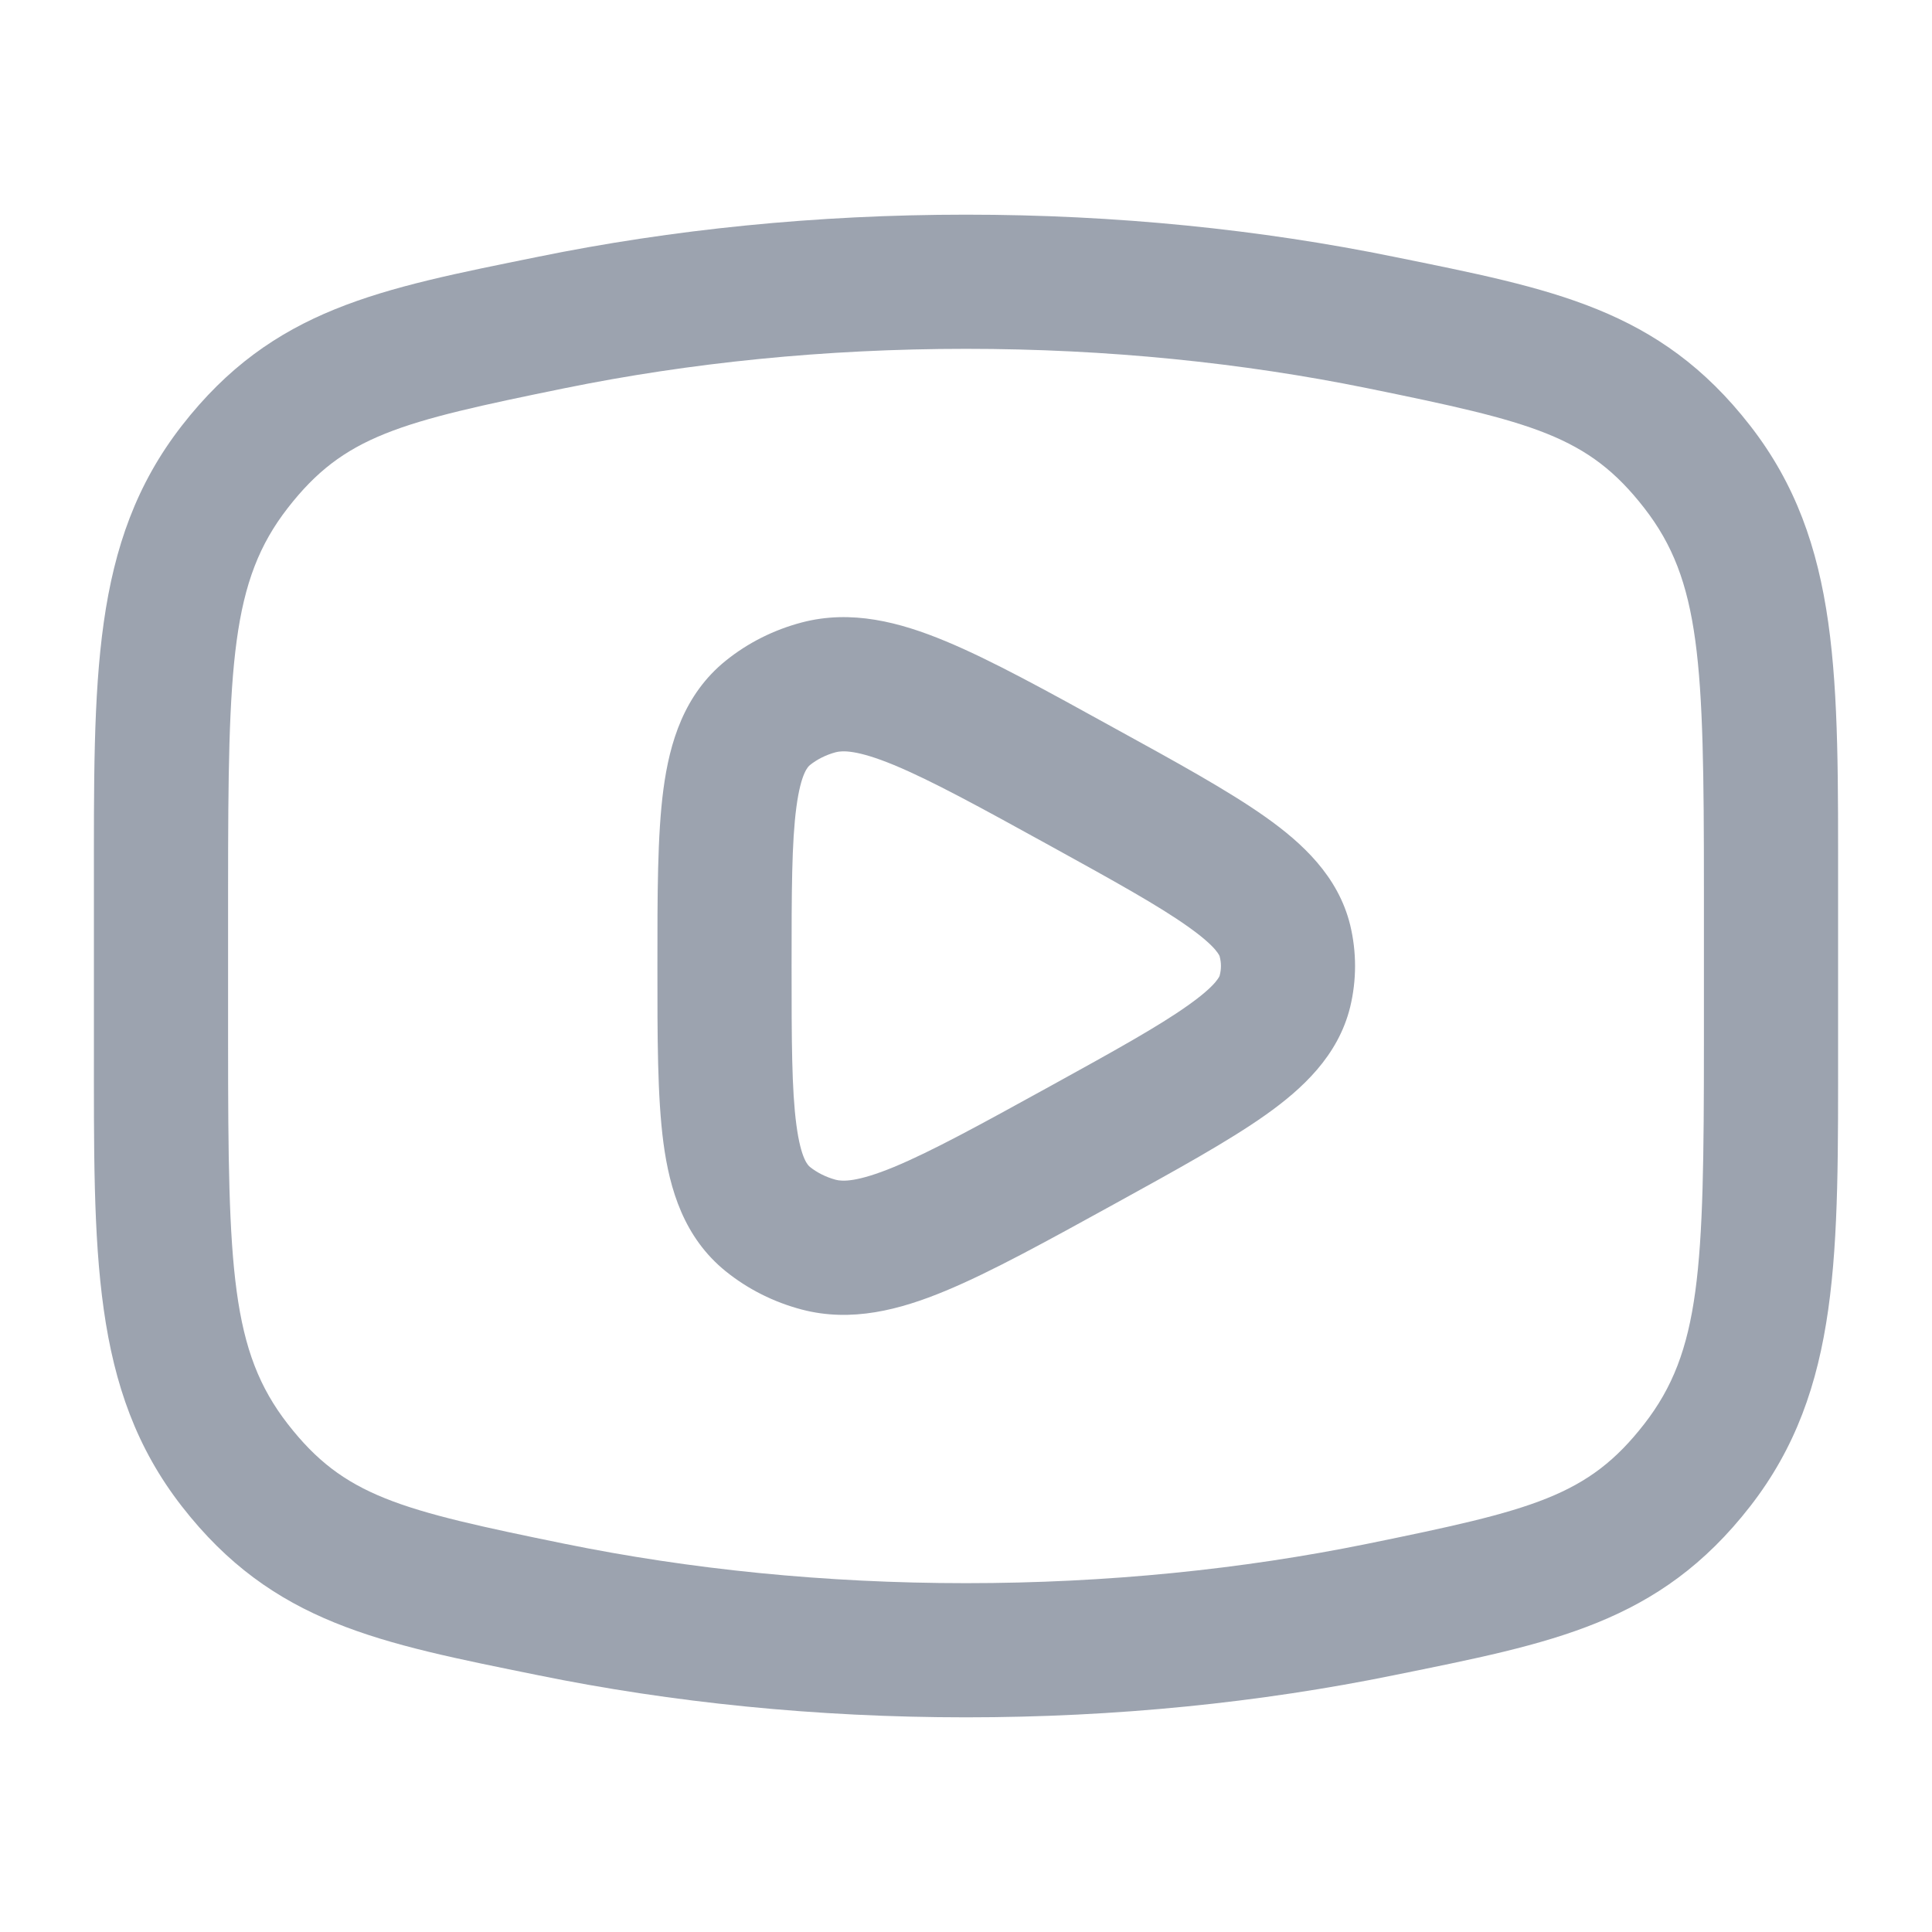 <svg width="18" height="18" viewBox="0 0 18 18" fill="none" xmlns="http://www.w3.org/2000/svg">
<g id="Frame">
<path id="Vector" d="M12.865 14.995L12.99 15.607L12.99 15.607L12.865 14.995ZM15.812 4.35L16.306 3.966L16.306 3.966L15.812 4.35ZM12.865 3.005L12.74 3.617V3.617L12.865 3.005ZM5.135 3.005L5.01 2.393L5.01 2.393L5.135 3.005ZM2.187 4.35L1.694 3.966L1.694 3.966L2.187 4.35ZM2.187 13.65L1.694 14.034L1.694 14.034L2.187 13.65ZM5.135 14.995L5.01 15.607L5.01 15.607L5.135 14.995ZM11.972 9.235L12.579 9.383L12.579 9.383L11.972 9.235ZM10.084 10.668L10.385 11.216L10.385 11.216L10.084 10.668ZM7.63 11.596L7.471 12.201L7.471 12.201L7.63 11.596ZM7.153 11.358L7.546 10.872L7.546 10.872L7.153 11.358ZM7.153 6.642L7.546 7.128L7.546 7.128L7.153 6.642ZM7.63 6.404L7.788 7.008L7.788 7.008L7.63 6.404ZM10.084 7.332L10.385 6.785L10.385 6.785L10.084 7.332ZM11.972 8.765L12.579 8.617L12.579 8.617L11.972 8.765ZM9 16C10.398 16 11.742 15.862 12.99 15.607L12.74 14.383C11.576 14.62 10.316 14.75 9 14.75V16ZM12.99 15.607C14.461 15.308 15.456 15.127 16.306 14.034L15.319 13.267C14.795 13.941 14.283 14.068 12.74 14.383L12.99 15.607ZM16.306 14.034C17.153 12.945 17.125 11.675 17.125 9.723H15.875C15.875 11.829 15.847 12.588 15.319 13.267L16.306 14.034ZM17.125 9.723V8.277H15.875V9.723H17.125ZM17.125 8.277C17.125 6.325 17.153 5.055 16.306 3.966L15.319 4.733C15.847 5.412 15.875 6.171 15.875 8.277H17.125ZM16.306 3.966C15.456 2.873 14.461 2.692 12.99 2.393L12.74 3.617C14.283 3.932 14.795 4.059 15.319 4.733L16.306 3.966ZM12.99 2.393C11.742 2.138 10.398 2 9 2V3.25C10.316 3.25 11.576 3.38 12.74 3.617L12.99 2.393ZM9 2C7.602 2 6.259 2.138 5.01 2.393L5.26 3.617C6.424 3.38 7.683 3.25 9 3.25V2ZM5.01 2.393C3.539 2.692 2.544 2.873 1.694 3.966L2.681 4.733C3.205 4.059 3.717 3.932 5.26 3.617L5.01 2.393ZM1.694 3.966C0.847 5.055 0.875 6.325 0.875 8.277H2.125C2.125 6.171 2.153 5.412 2.681 4.733L1.694 3.966ZM0.875 8.277V9.723H2.125V8.277H0.875ZM0.875 9.723C0.875 11.675 0.847 12.945 1.694 14.034L2.681 13.267C2.153 12.588 2.125 11.829 2.125 9.723H0.875ZM1.694 14.034C2.544 15.127 3.539 15.308 5.01 15.607L5.26 14.383C3.717 14.068 3.205 13.941 2.681 13.267L1.694 14.034ZM5.01 15.607C6.259 15.862 7.602 16 9 16V14.75C7.684 14.75 6.424 14.62 5.26 14.383L5.01 15.607ZM11.364 9.086C11.364 9.088 11.363 9.093 11.358 9.102C11.353 9.111 11.342 9.128 11.322 9.152C11.278 9.203 11.201 9.273 11.068 9.367C10.794 9.562 10.388 9.787 9.782 10.121L10.385 11.216C10.964 10.897 11.446 10.632 11.792 10.387C12.132 10.146 12.467 9.838 12.579 9.383L11.364 9.086ZM9.782 10.121C9.125 10.483 8.677 10.728 8.33 10.872C7.982 11.016 7.848 11.007 7.788 10.992L7.471 12.201C7.932 12.322 8.382 12.204 8.808 12.027C9.235 11.85 9.754 11.563 10.385 11.216L9.782 10.121ZM7.788 10.992C7.694 10.967 7.611 10.924 7.546 10.872L6.761 11.844C6.969 12.012 7.212 12.133 7.471 12.201L7.788 10.992ZM7.546 10.872C7.531 10.859 7.463 10.805 7.42 10.482C7.376 10.154 7.375 9.696 7.375 9H6.125C6.125 9.659 6.124 10.216 6.181 10.647C6.239 11.083 6.373 11.53 6.761 11.844L7.546 10.872ZM7.375 9C7.375 8.304 7.376 7.846 7.42 7.518C7.463 7.196 7.531 7.141 7.546 7.128L6.761 6.156C6.373 6.47 6.239 6.917 6.181 7.353C6.124 7.783 6.125 8.341 6.125 9H7.375ZM7.546 7.128C7.611 7.076 7.694 7.033 7.788 7.008L7.471 5.799C7.212 5.867 6.969 5.988 6.761 6.156L7.546 7.128ZM7.788 7.008C7.848 6.993 7.982 6.984 8.33 7.128C8.677 7.272 9.125 7.517 9.782 7.879L10.385 6.785C9.754 6.437 9.235 6.15 8.808 5.973C8.382 5.796 7.932 5.678 7.471 5.799L7.788 7.008ZM9.782 7.879C10.388 8.213 10.794 8.438 11.068 8.633C11.201 8.727 11.278 8.797 11.322 8.848C11.342 8.872 11.353 8.889 11.358 8.898C11.363 8.907 11.364 8.912 11.364 8.914L12.579 8.617C12.467 8.162 12.132 7.854 11.792 7.613C11.446 7.368 10.964 7.103 10.385 6.785L9.782 7.879ZM11.364 8.914C11.379 8.971 11.379 9.029 11.364 9.086L12.579 9.383C12.64 9.131 12.64 8.869 12.579 8.617L11.364 8.914Z" fill="#9CA3AF"/>
</g>
</svg>
